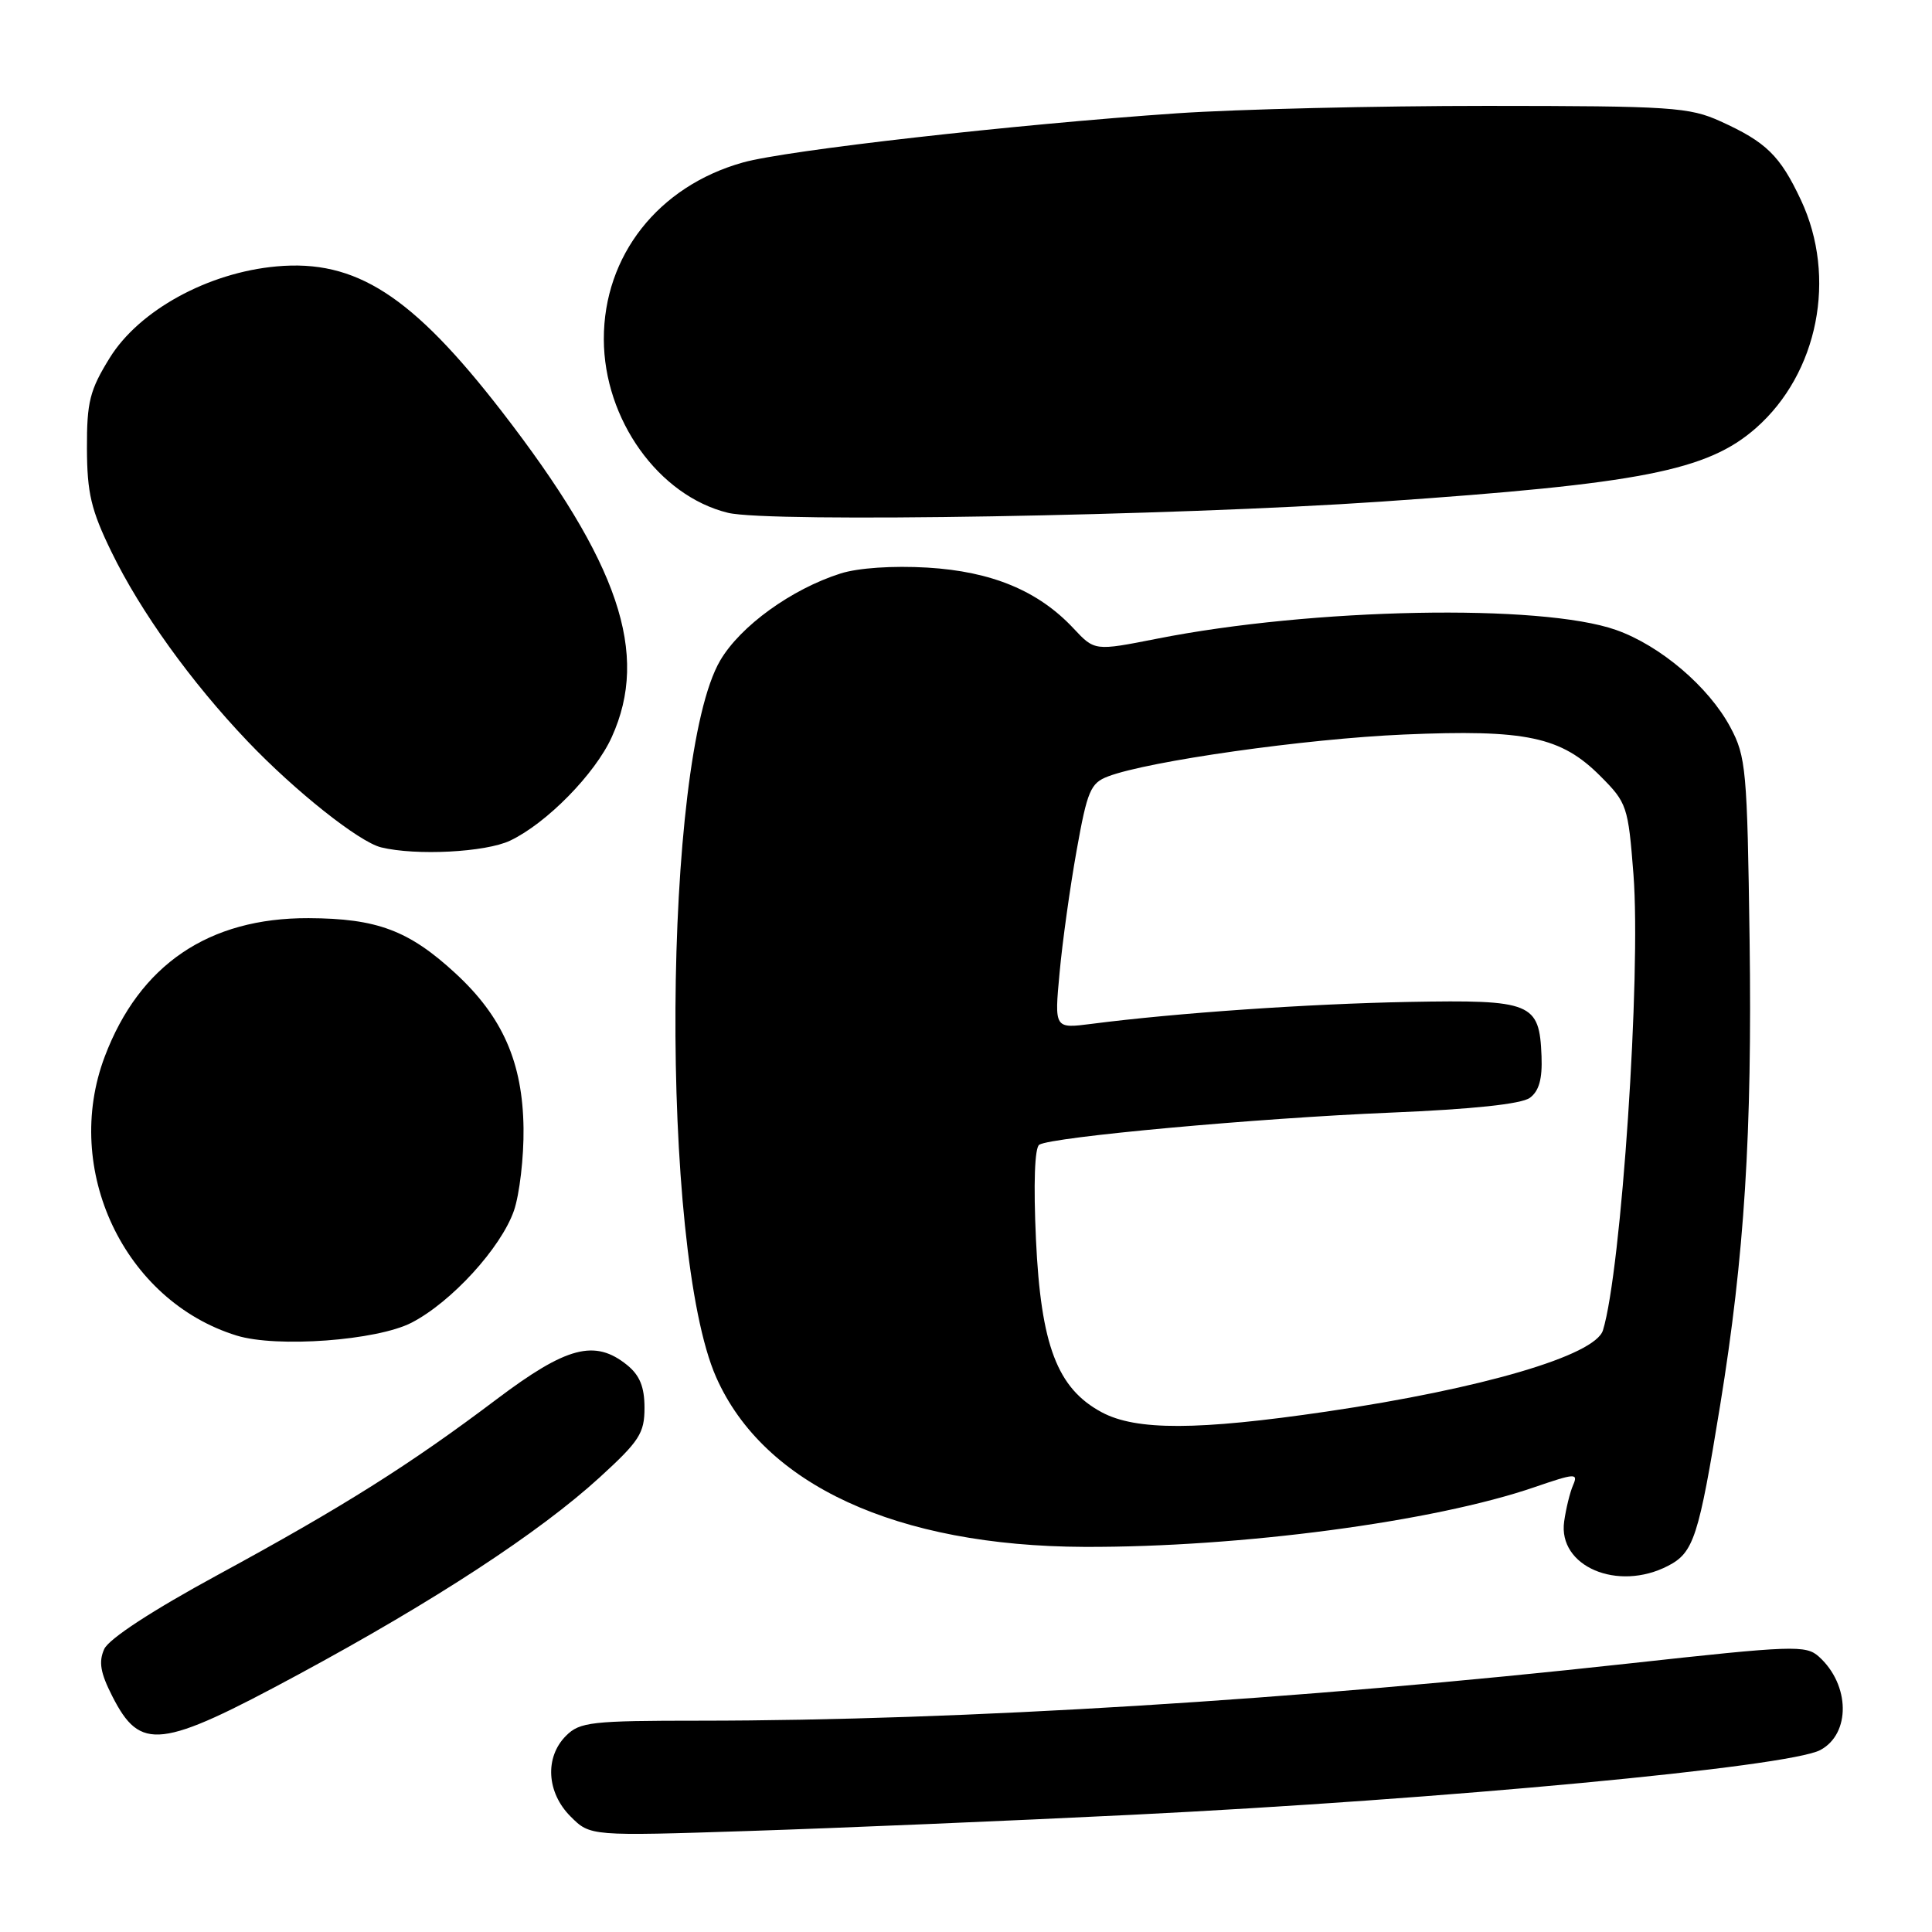 <?xml version="1.0" encoding="UTF-8" standalone="no"?>
<!DOCTYPE svg PUBLIC "-//W3C//DTD SVG 1.1//EN" "http://www.w3.org/Graphics/SVG/1.1/DTD/svg11.dtd" >
<svg xmlns="http://www.w3.org/2000/svg" xmlns:xlink="http://www.w3.org/1999/xlink" version="1.1" viewBox="0 0 256 256">
 <g >
 <path fill="currentColor"
d=" M 150.00 240.47 C 191.31 238.43 237.02 234.13 241.20 231.89 C 245.24 229.73 245.15 223.26 241.03 219.53 C 239.30 217.96 237.67 218.02 215.84 220.42 C 171.74 225.26 127.37 227.99 92.75 228.00 C 78.34 228.00 76.83 228.17 75.00 230.00 C 72.16 232.84 72.42 237.52 75.61 240.70 C 78.21 243.30 78.21 243.30 99.36 242.61 C 110.99 242.23 133.78 241.27 150.00 240.47 Z  M 39.50 221.90 C 57.58 212.14 71.43 203.09 79.45 195.77 C 84.72 190.96 85.40 189.91 85.40 186.54 C 85.40 183.78 84.77 182.23 83.09 180.87 C 78.83 177.43 75.09 178.41 65.83 185.39 C 54.30 194.09 45.46 199.66 28.86 208.68 C 20.17 213.40 14.43 217.15 13.81 218.51 C 13.05 220.20 13.30 221.66 14.88 224.76 C 18.61 232.08 21.19 231.78 39.50 221.90 Z  M 221.01 207.49 C 224.43 205.73 225.08 203.72 227.93 186.20 C 231.15 166.43 232.18 150.11 231.83 124.50 C 231.52 101.98 231.36 100.25 229.28 96.36 C 226.42 91.01 220.00 85.54 214.13 83.47 C 204.22 79.97 173.92 80.55 153.27 84.64 C 145.05 86.26 145.05 86.26 142.25 83.27 C 137.60 78.29 131.42 75.72 122.88 75.21 C 118.30 74.94 113.71 75.25 111.38 75.99 C 104.87 78.06 98.11 82.95 95.43 87.52 C 87.80 100.55 87.43 165.62 94.90 182.50 C 101.21 196.76 118.81 204.87 143.70 204.97 C 164.35 205.04 190.02 201.64 203.35 197.05 C 208.71 195.21 209.14 195.18 208.45 196.77 C 208.03 197.72 207.50 199.90 207.26 201.60 C 206.41 207.55 214.34 210.94 221.01 207.49 Z  M 54.54 175.26 C 59.82 172.53 66.38 165.35 68.10 160.42 C 68.84 158.26 69.42 153.35 69.37 149.50 C 69.26 140.78 66.60 134.73 60.35 128.97 C 54.18 123.28 49.96 121.70 40.89 121.66 C 27.65 121.61 18.48 127.84 13.88 140.00 C 8.22 154.97 16.45 172.37 31.36 176.97 C 36.68 178.61 49.95 177.63 54.54 175.26 Z  M 67.59 111.39 C 72.42 109.10 78.85 102.55 81.06 97.67 C 86.09 86.60 82.03 74.61 66.46 54.48 C 54.58 39.14 47.14 34.35 36.64 35.30 C 27.55 36.12 18.43 41.13 14.54 47.42 C 11.89 51.70 11.50 53.26 11.52 59.42 C 11.54 65.33 12.07 67.59 14.77 73.13 C 18.61 81.03 25.31 90.36 32.81 98.23 C 39.10 104.83 47.59 111.57 50.50 112.28 C 55.13 113.41 64.35 112.93 67.59 111.39 Z  M 182.98 66.47 C 217.44 64.10 226.22 62.38 232.66 56.73 C 240.92 49.47 243.44 36.74 238.63 26.50 C 235.87 20.62 234.03 18.82 227.98 16.08 C 223.84 14.20 221.49 14.04 197.00 14.03 C 182.43 14.03 163.97 14.47 156.00 15.01 C 134.38 16.49 104.19 19.91 98.44 21.53 C 87.23 24.67 79.99 33.87 80.01 44.95 C 80.03 55.58 87.27 65.70 96.46 67.95 C 101.87 69.28 155.44 68.36 182.98 66.47 Z  M 145.98 187.13 C 140.09 183.97 137.92 178.26 137.27 164.23 C 136.93 156.84 137.10 152.06 137.71 151.68 C 139.38 150.65 166.60 148.16 184.24 147.43 C 195.12 146.98 201.59 146.29 202.71 145.47 C 203.93 144.58 204.38 142.97 204.26 139.94 C 203.98 132.86 203.00 132.46 186.70 132.76 C 173.40 133.01 155.85 134.22 144.61 135.67 C 139.71 136.30 139.71 136.30 140.40 128.90 C 140.77 124.83 141.79 117.53 142.66 112.68 C 144.07 104.79 144.50 103.76 146.82 102.88 C 152.19 100.84 173.01 97.89 186.00 97.33 C 202.22 96.63 206.85 97.61 212.07 102.85 C 215.58 106.37 215.74 106.83 216.44 115.84 C 217.47 129.09 214.84 168.35 212.40 176.27 C 211.37 179.61 196.43 184.00 175.78 187.04 C 158.69 189.55 150.55 189.58 145.98 187.13 Z "/>
</g>
</svg>